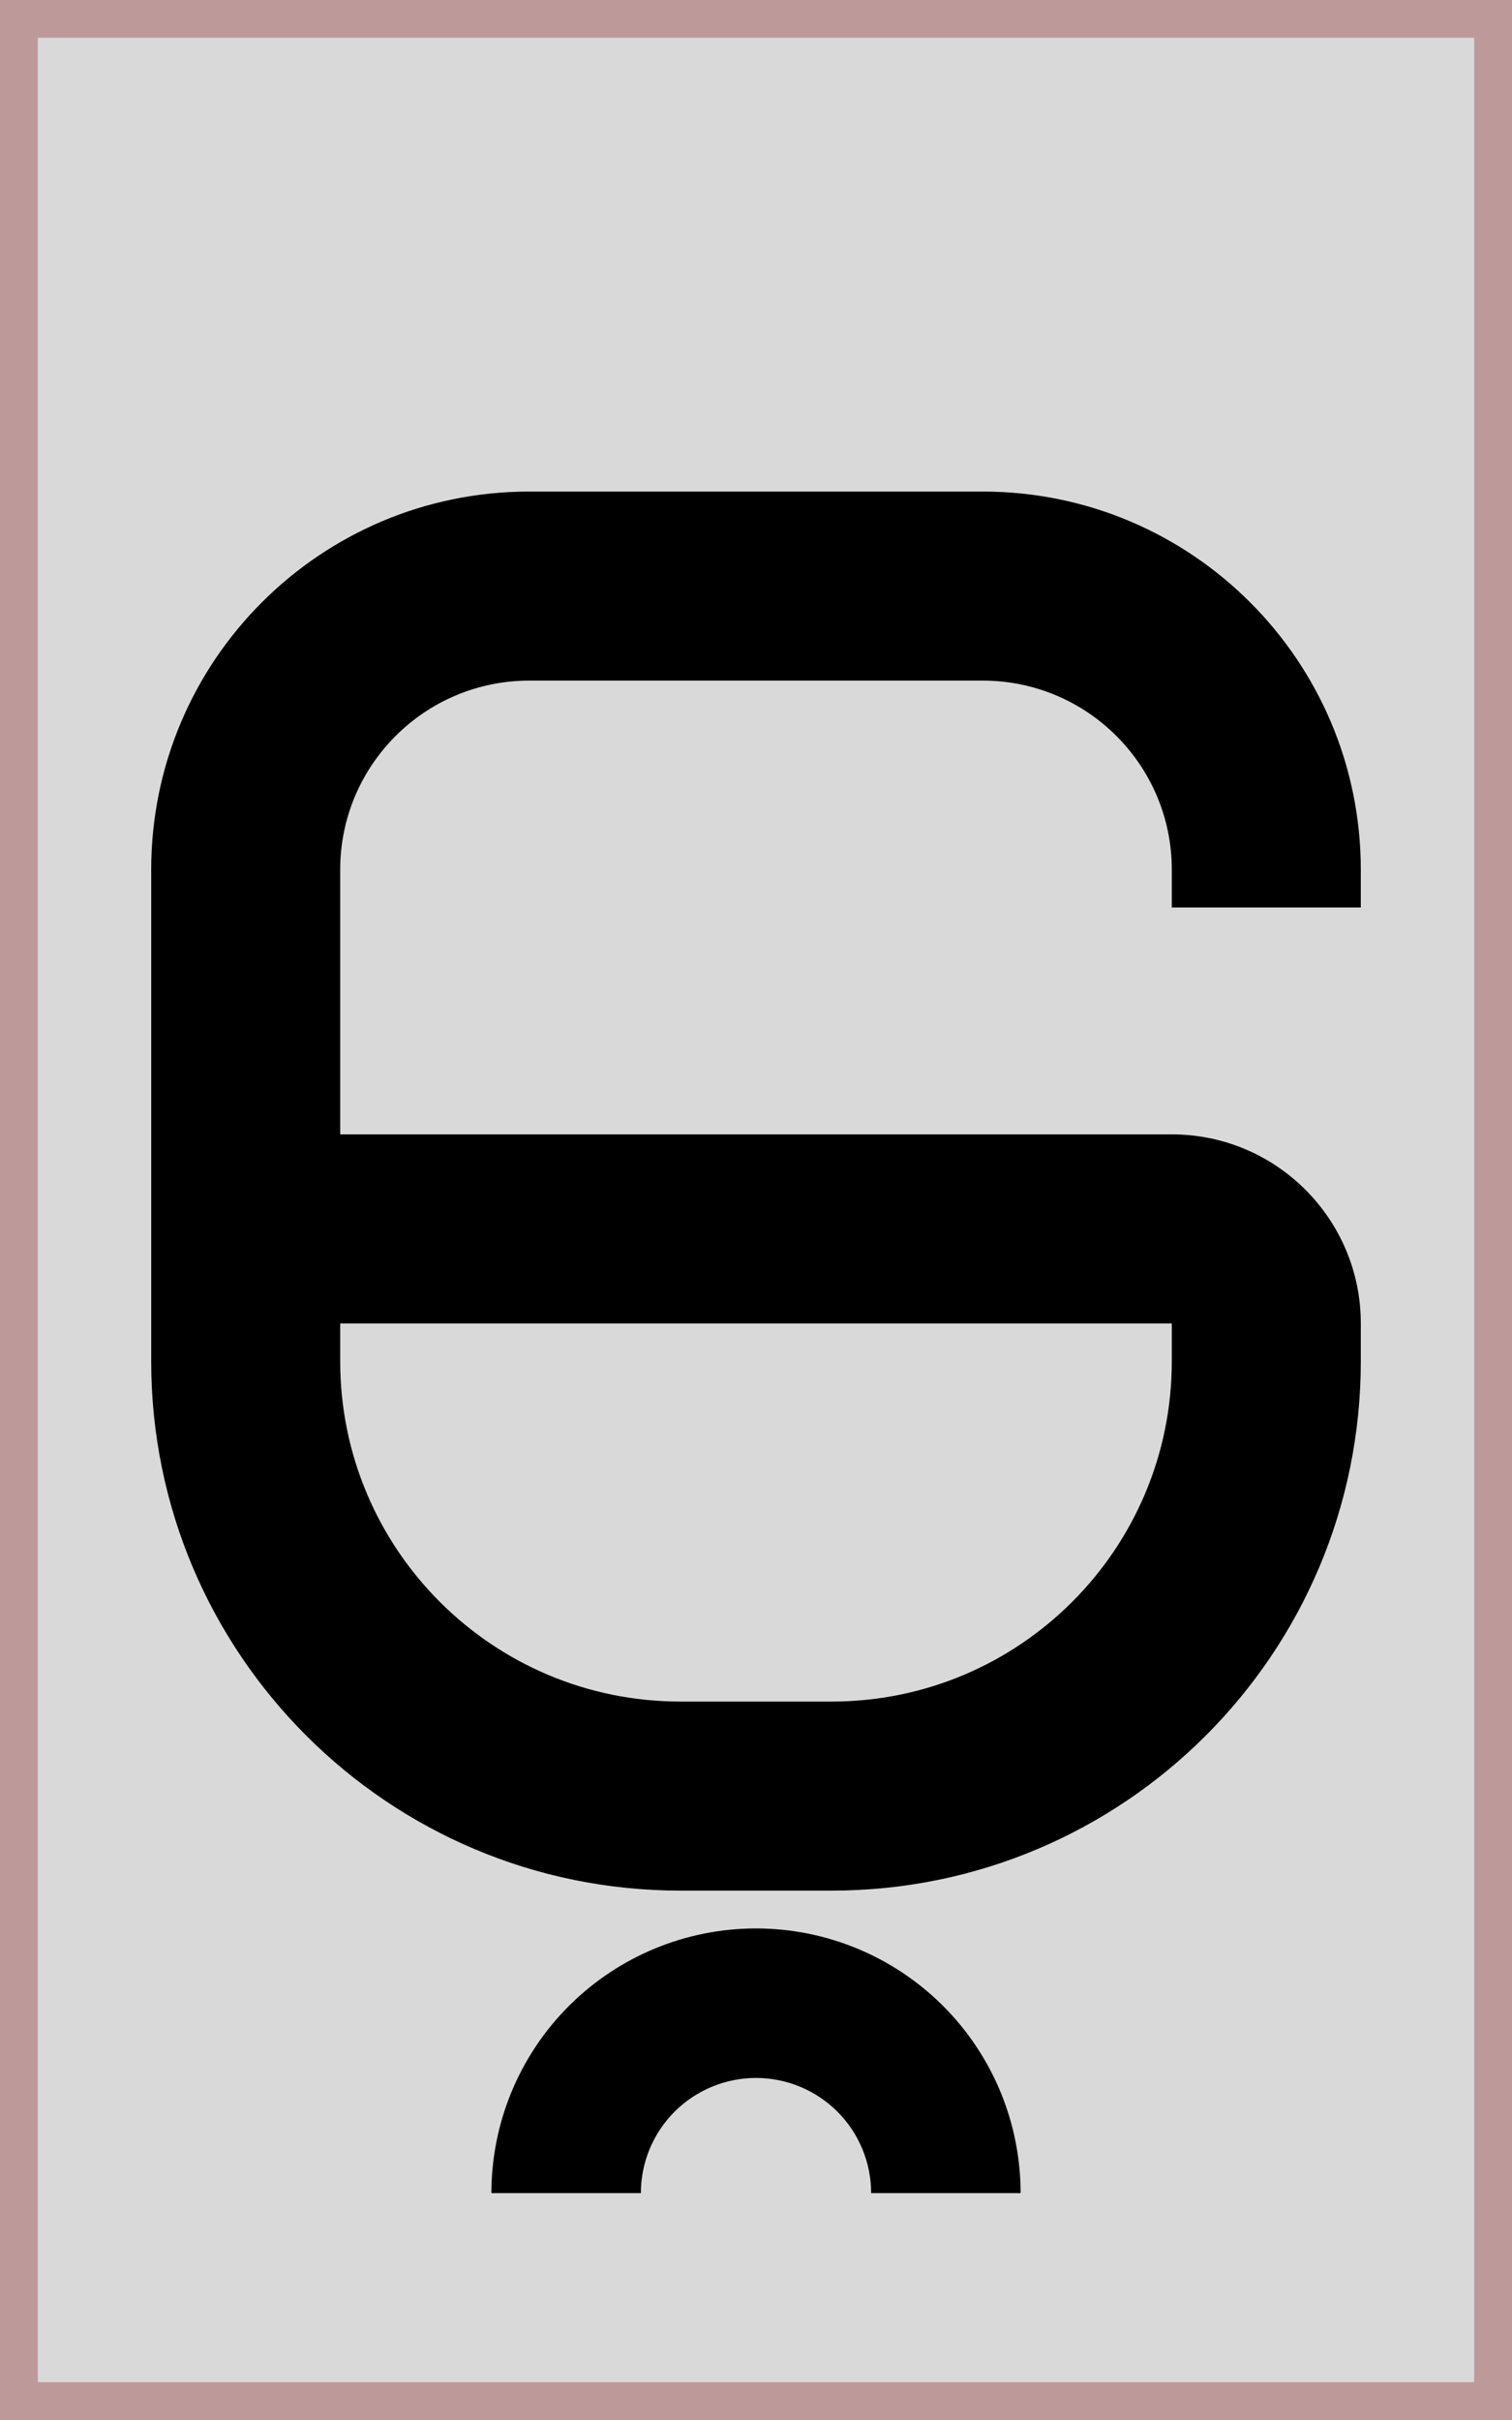 <svg width="40" height="64" viewBox="0 0 40 64" fill="none" xmlns="http://www.w3.org/2000/svg">
<rect x="0.5" y="0.5" width="39" height="63" fill="#D9D9D9" stroke="#BE9999"/>
<path fill-rule="evenodd" clip-rule="evenodd" d="M4 23V36C4 43.732 10.268 50 18 50H22C29.732 50 36 43.732 36 36V35C36 32.239 33.761 30 31 30H9V23C9 20.239 11.239 18 14 18H26C28.761 18 31 20.239 31 23V24H36V23C36 17.477 31.523 13 26 13H14C8.477 13 4 17.477 4 23ZM22 45C26.971 45 31 40.971 31 36V35H9V36C9 40.971 13.029 45 18 45H22Z" fill="black"/>
<path fill-rule="evenodd" clip-rule="evenodd" d="M15.101 53C15.084 53.017 15.067 53.033 15.05 53.05C14.4 53.7 13.885 54.472 13.533 55.321C13.181 56.17 13 57.081 13 58H16.954C16.954 57.6 17.033 57.204 17.186 56.834C17.339 56.465 17.563 56.129 17.846 55.846C18.129 55.563 18.465 55.339 18.834 55.186C19.204 55.033 19.6 54.954 20 54.954C20.4 54.954 20.796 55.033 21.166 55.186C21.535 55.339 21.871 55.563 22.154 55.846C22.437 56.129 22.661 56.465 22.814 56.834C22.967 57.204 23.046 57.6 23.046 58H27C27 57.081 26.819 56.17 26.467 55.321C26.115 54.472 25.6 53.7 24.95 53.05C24.933 53.033 24.916 53.017 24.899 53C24.26 52.374 23.506 51.876 22.679 51.533C21.829 51.181 20.919 51 20 51C19.081 51 18.171 51.181 17.321 51.533C16.494 51.876 15.74 52.374 15.101 53Z" fill="black"/>
</svg>
